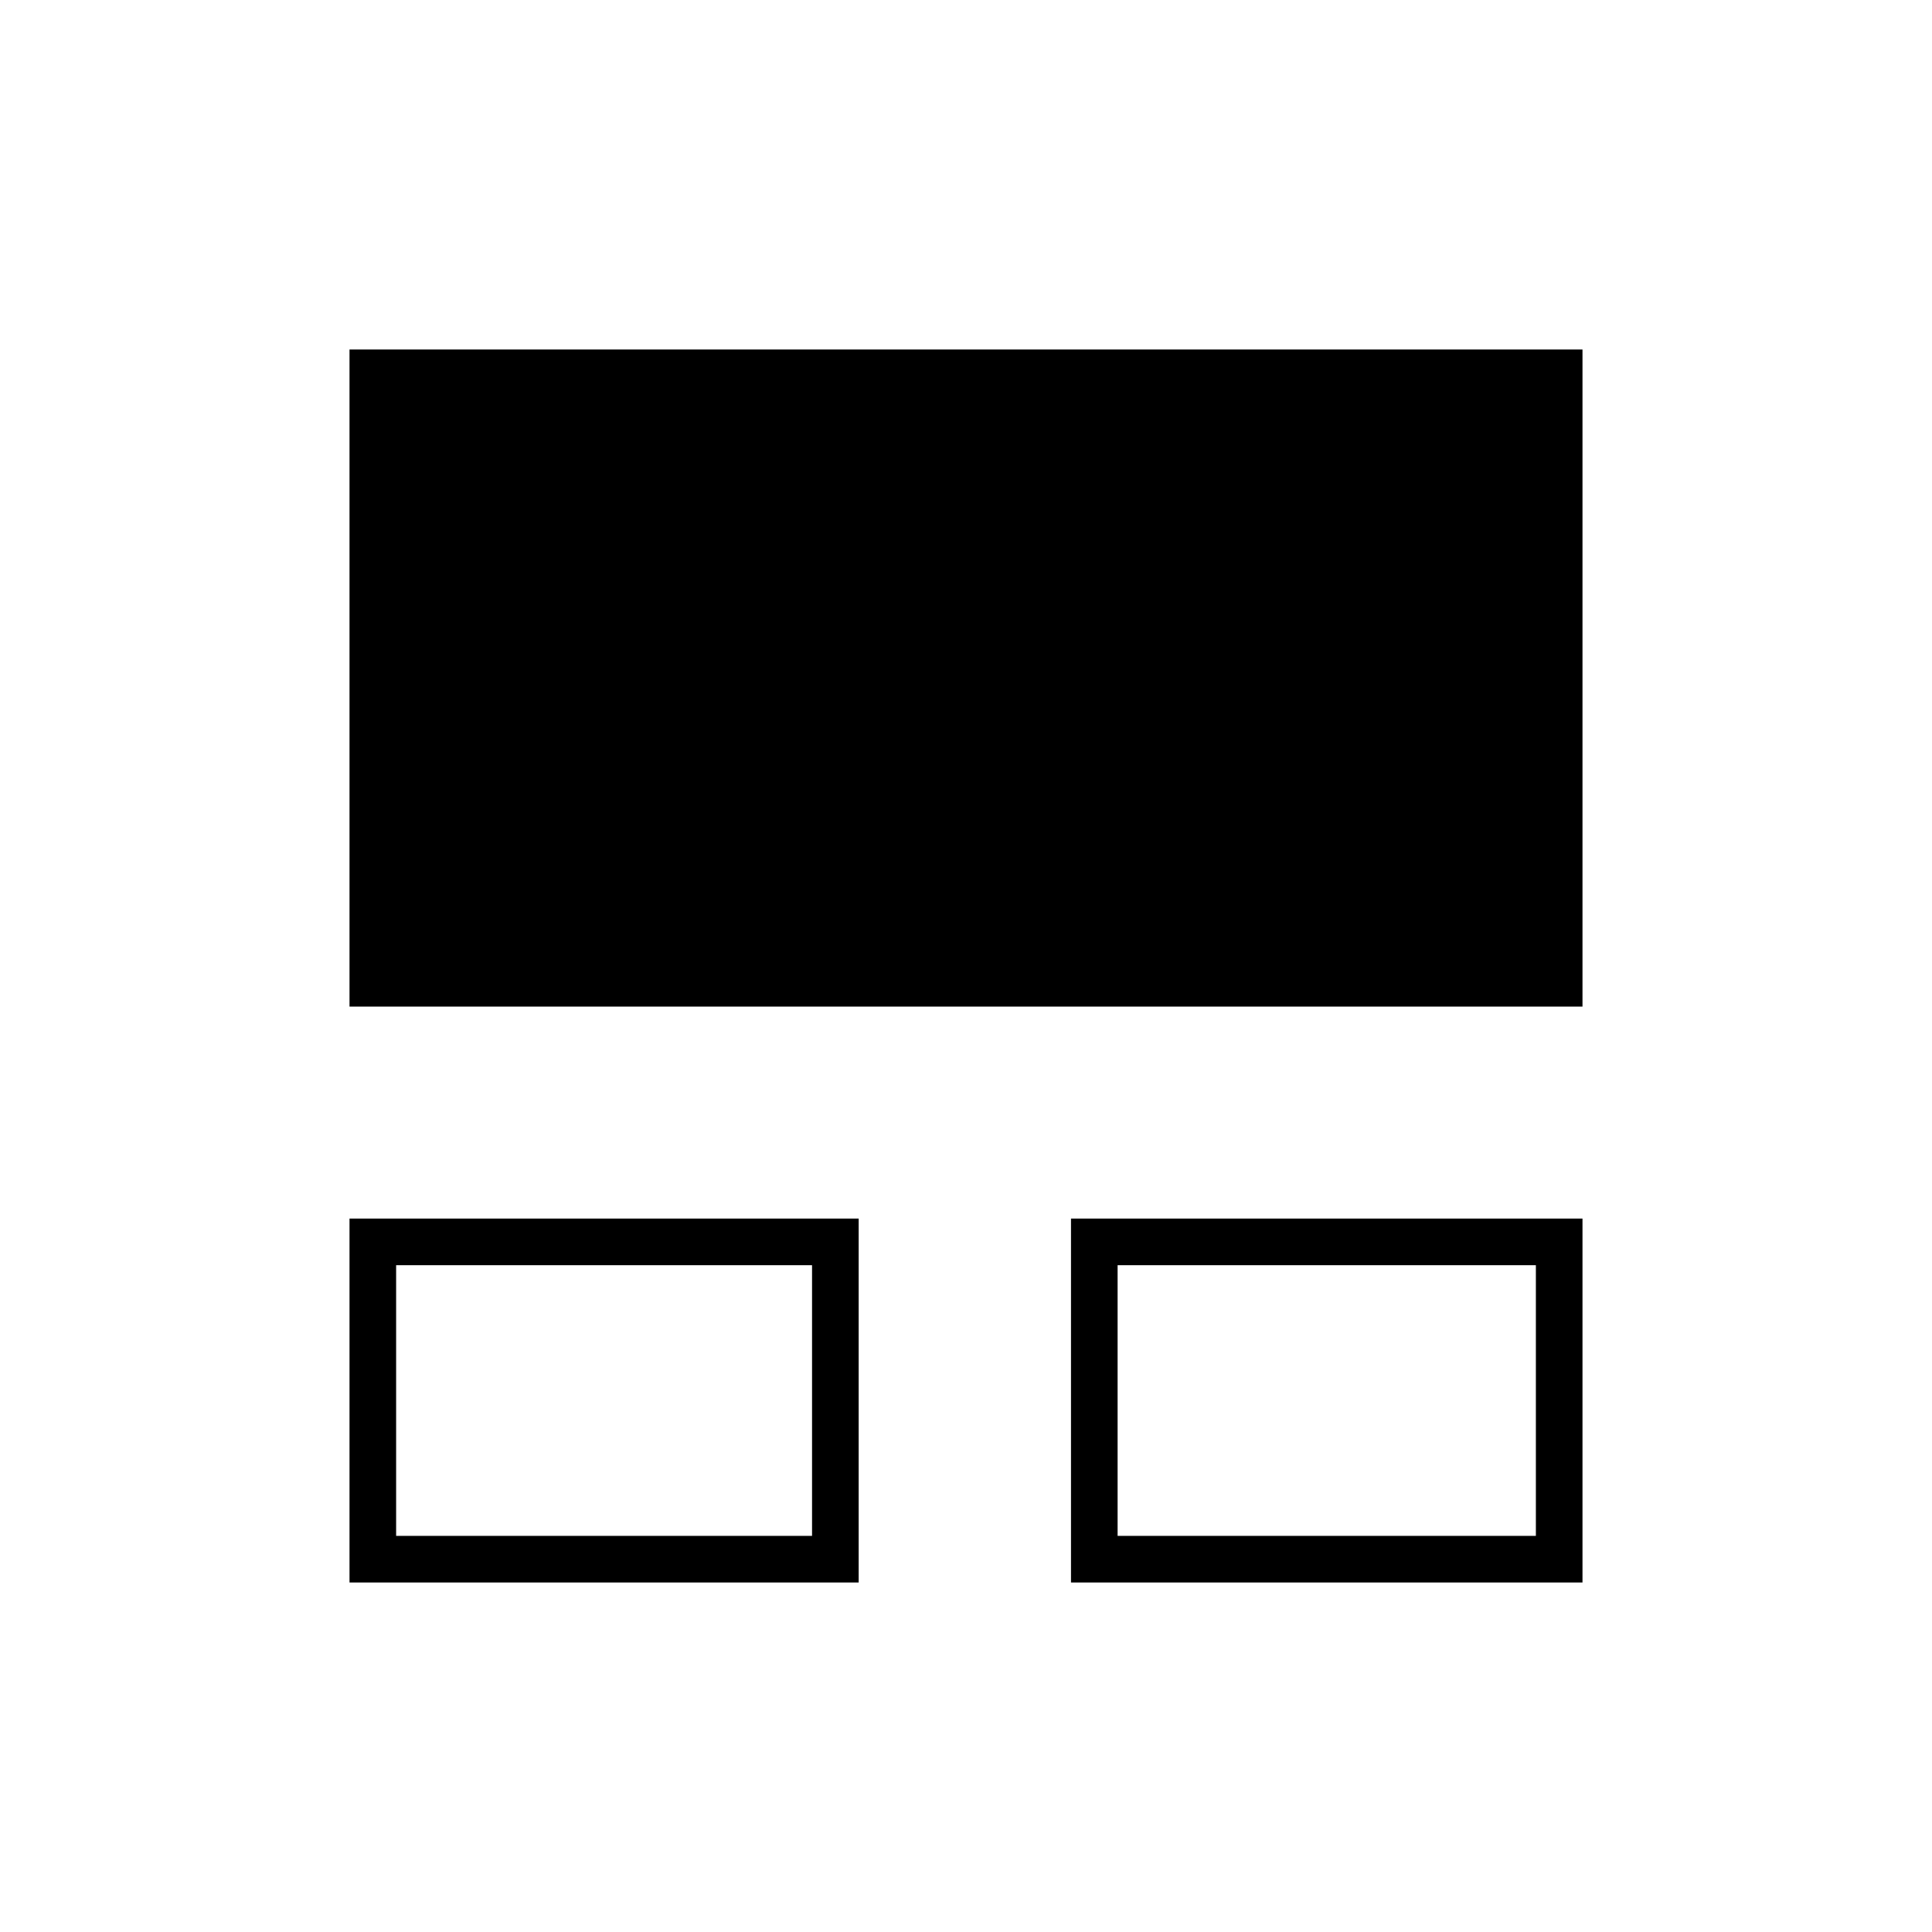 <svg xmlns="http://www.w3.org/2000/svg" height="40" viewBox="0 -960 960 960" width="40"><path d="M173.67-173.67V-354.5h253v180.83h-253Zm358.5 0V-354.5h254.16v180.83H532.17Zm-335.34-23.16H403.5v-134.5H196.83v134.5Zm358.5 0h207.84v-134.5H555.33v134.5Zm-381.66-263v-326.5h612.66v326.5H173.67ZM300.5-265Zm359.5 0Z"/></svg>